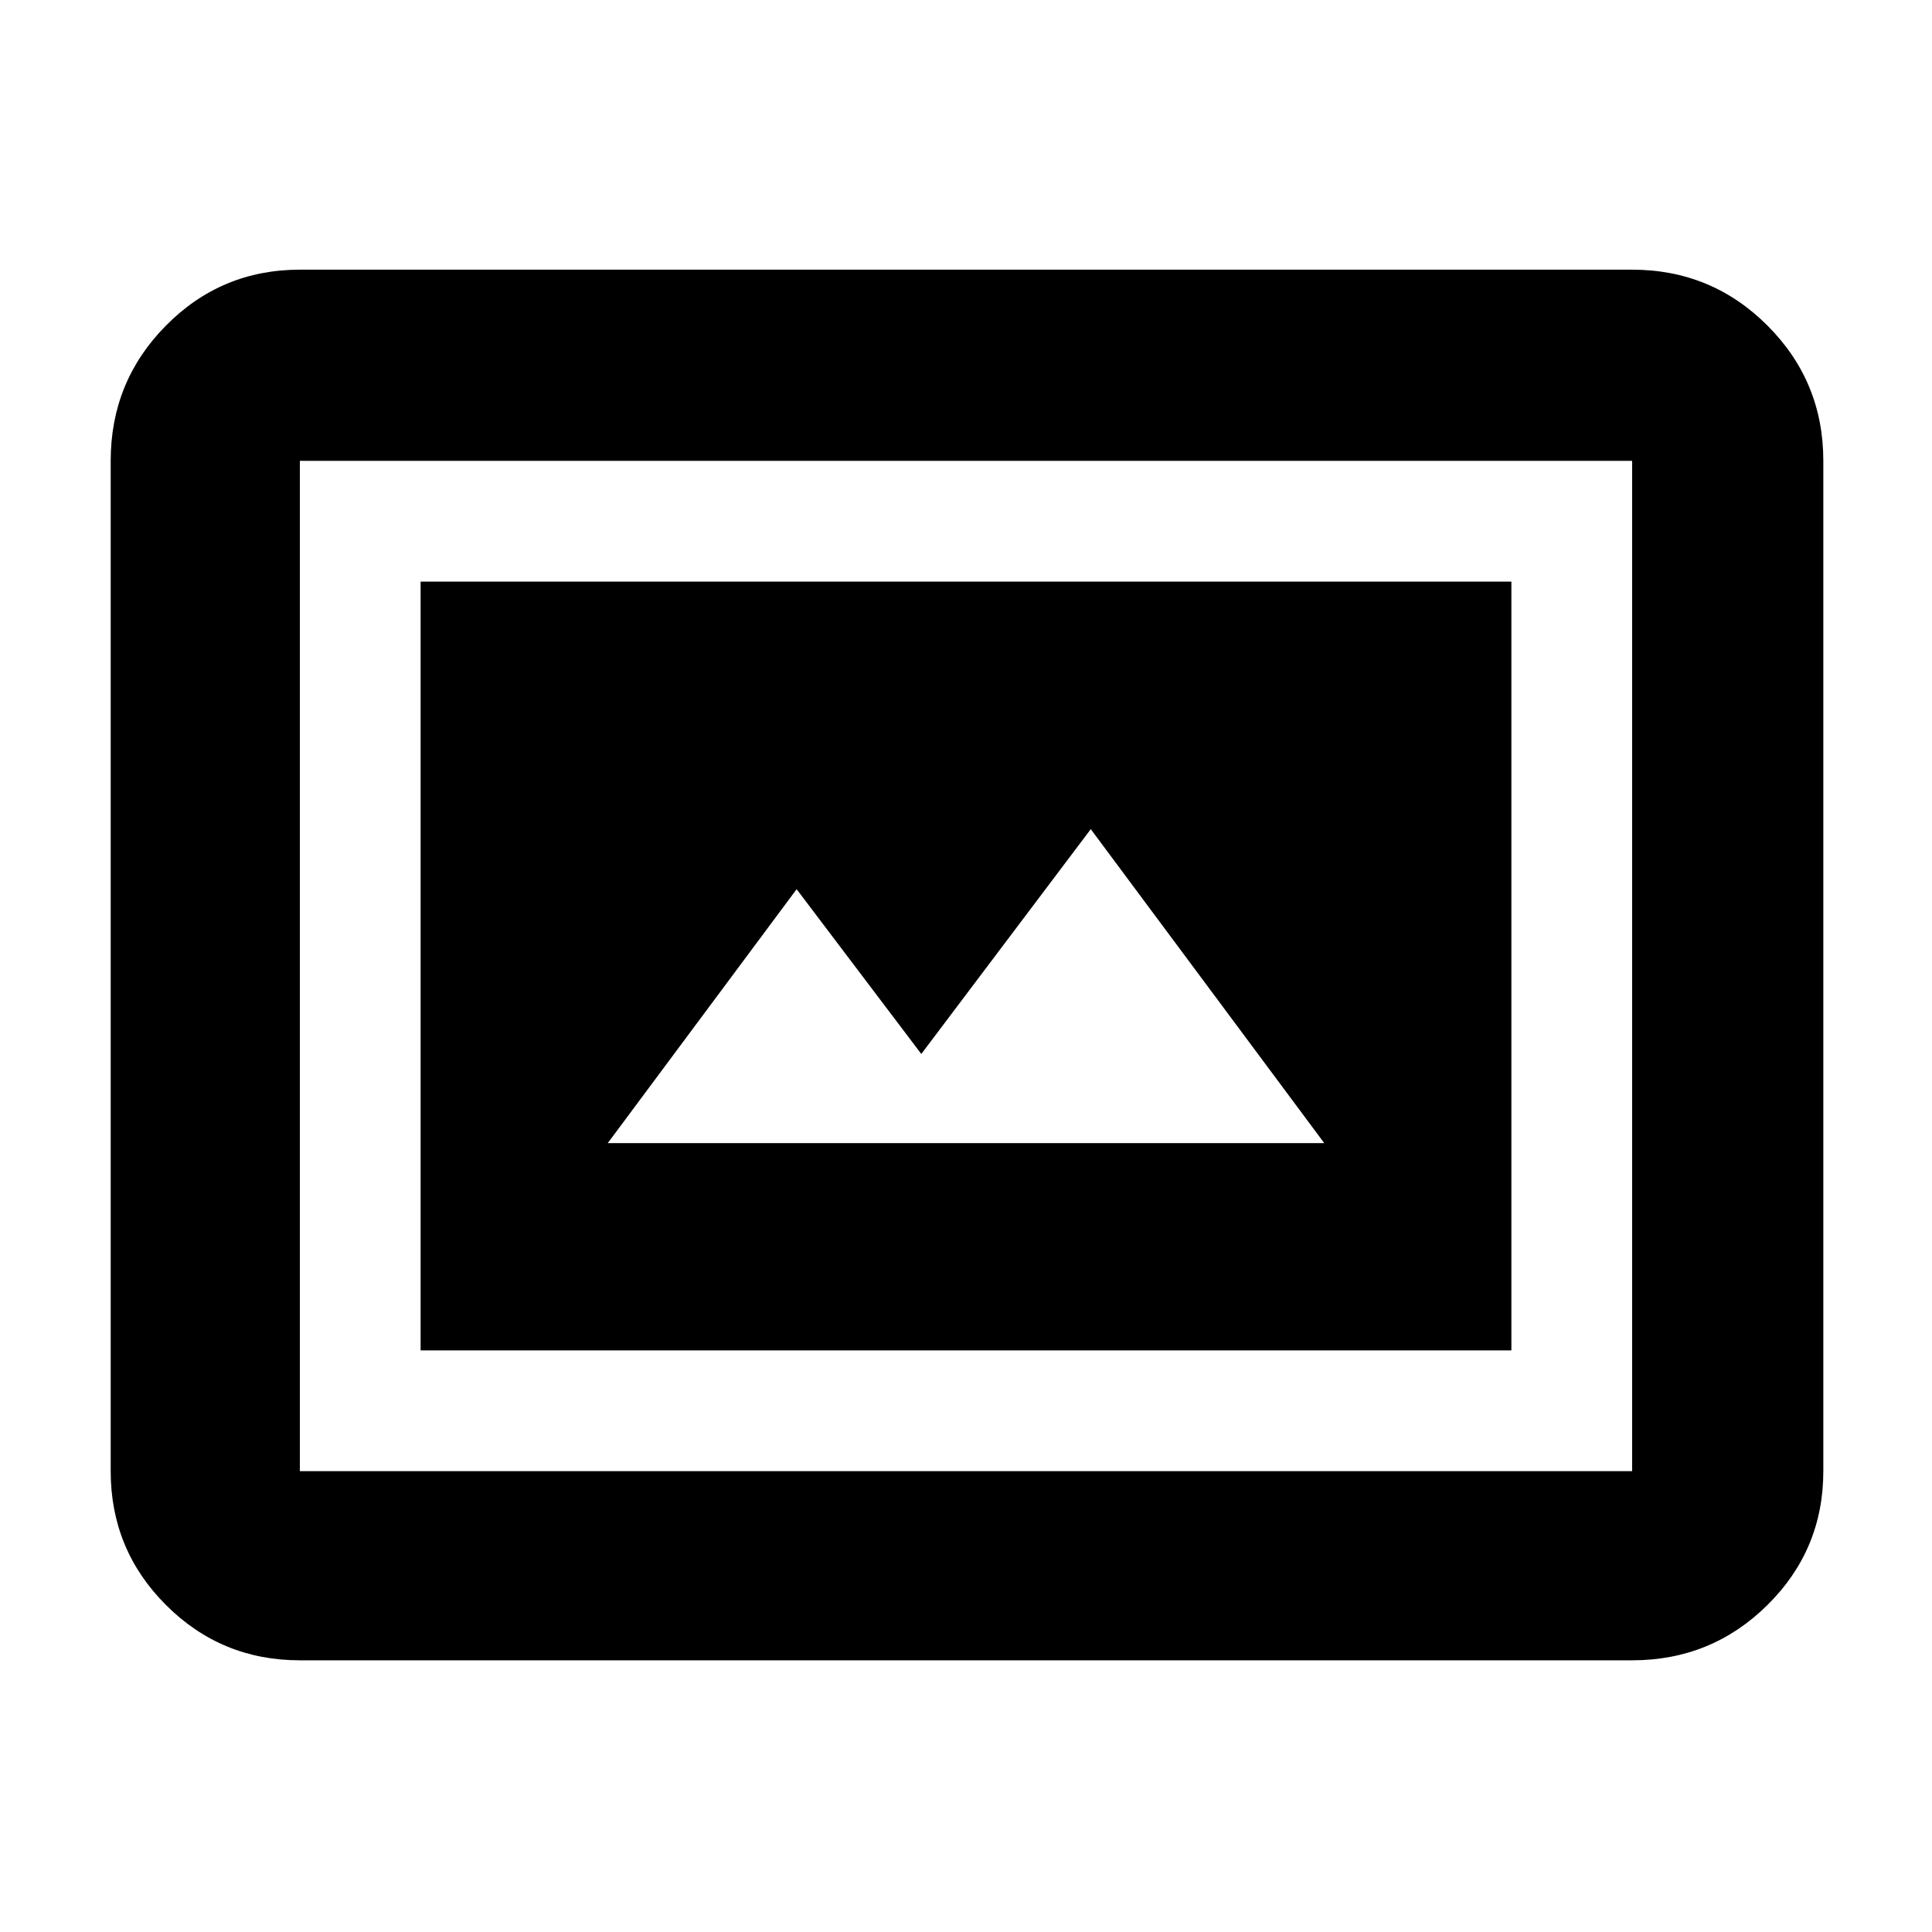 <svg xmlns="http://www.w3.org/2000/svg" height="48" viewBox="0 -960 960 960" width="48"><path d="M209-289h542v-382H209v382Zm-60 154q-39.05 0-66.53-27.48Q55-189.95 55-229v-502q0-39.46 27.47-67.23Q109.95-826 149-826h662q39.46 0 67.23 27.77Q906-770.46 906-731v502q0 39.05-27.77 66.52Q850.46-135 811-135H149Zm0-94h662v-502H149v502Zm0 0v-502 502Zm153-163 93.84-126.16 61.95 81.87L542-548l116 156H302Z"/></svg>
